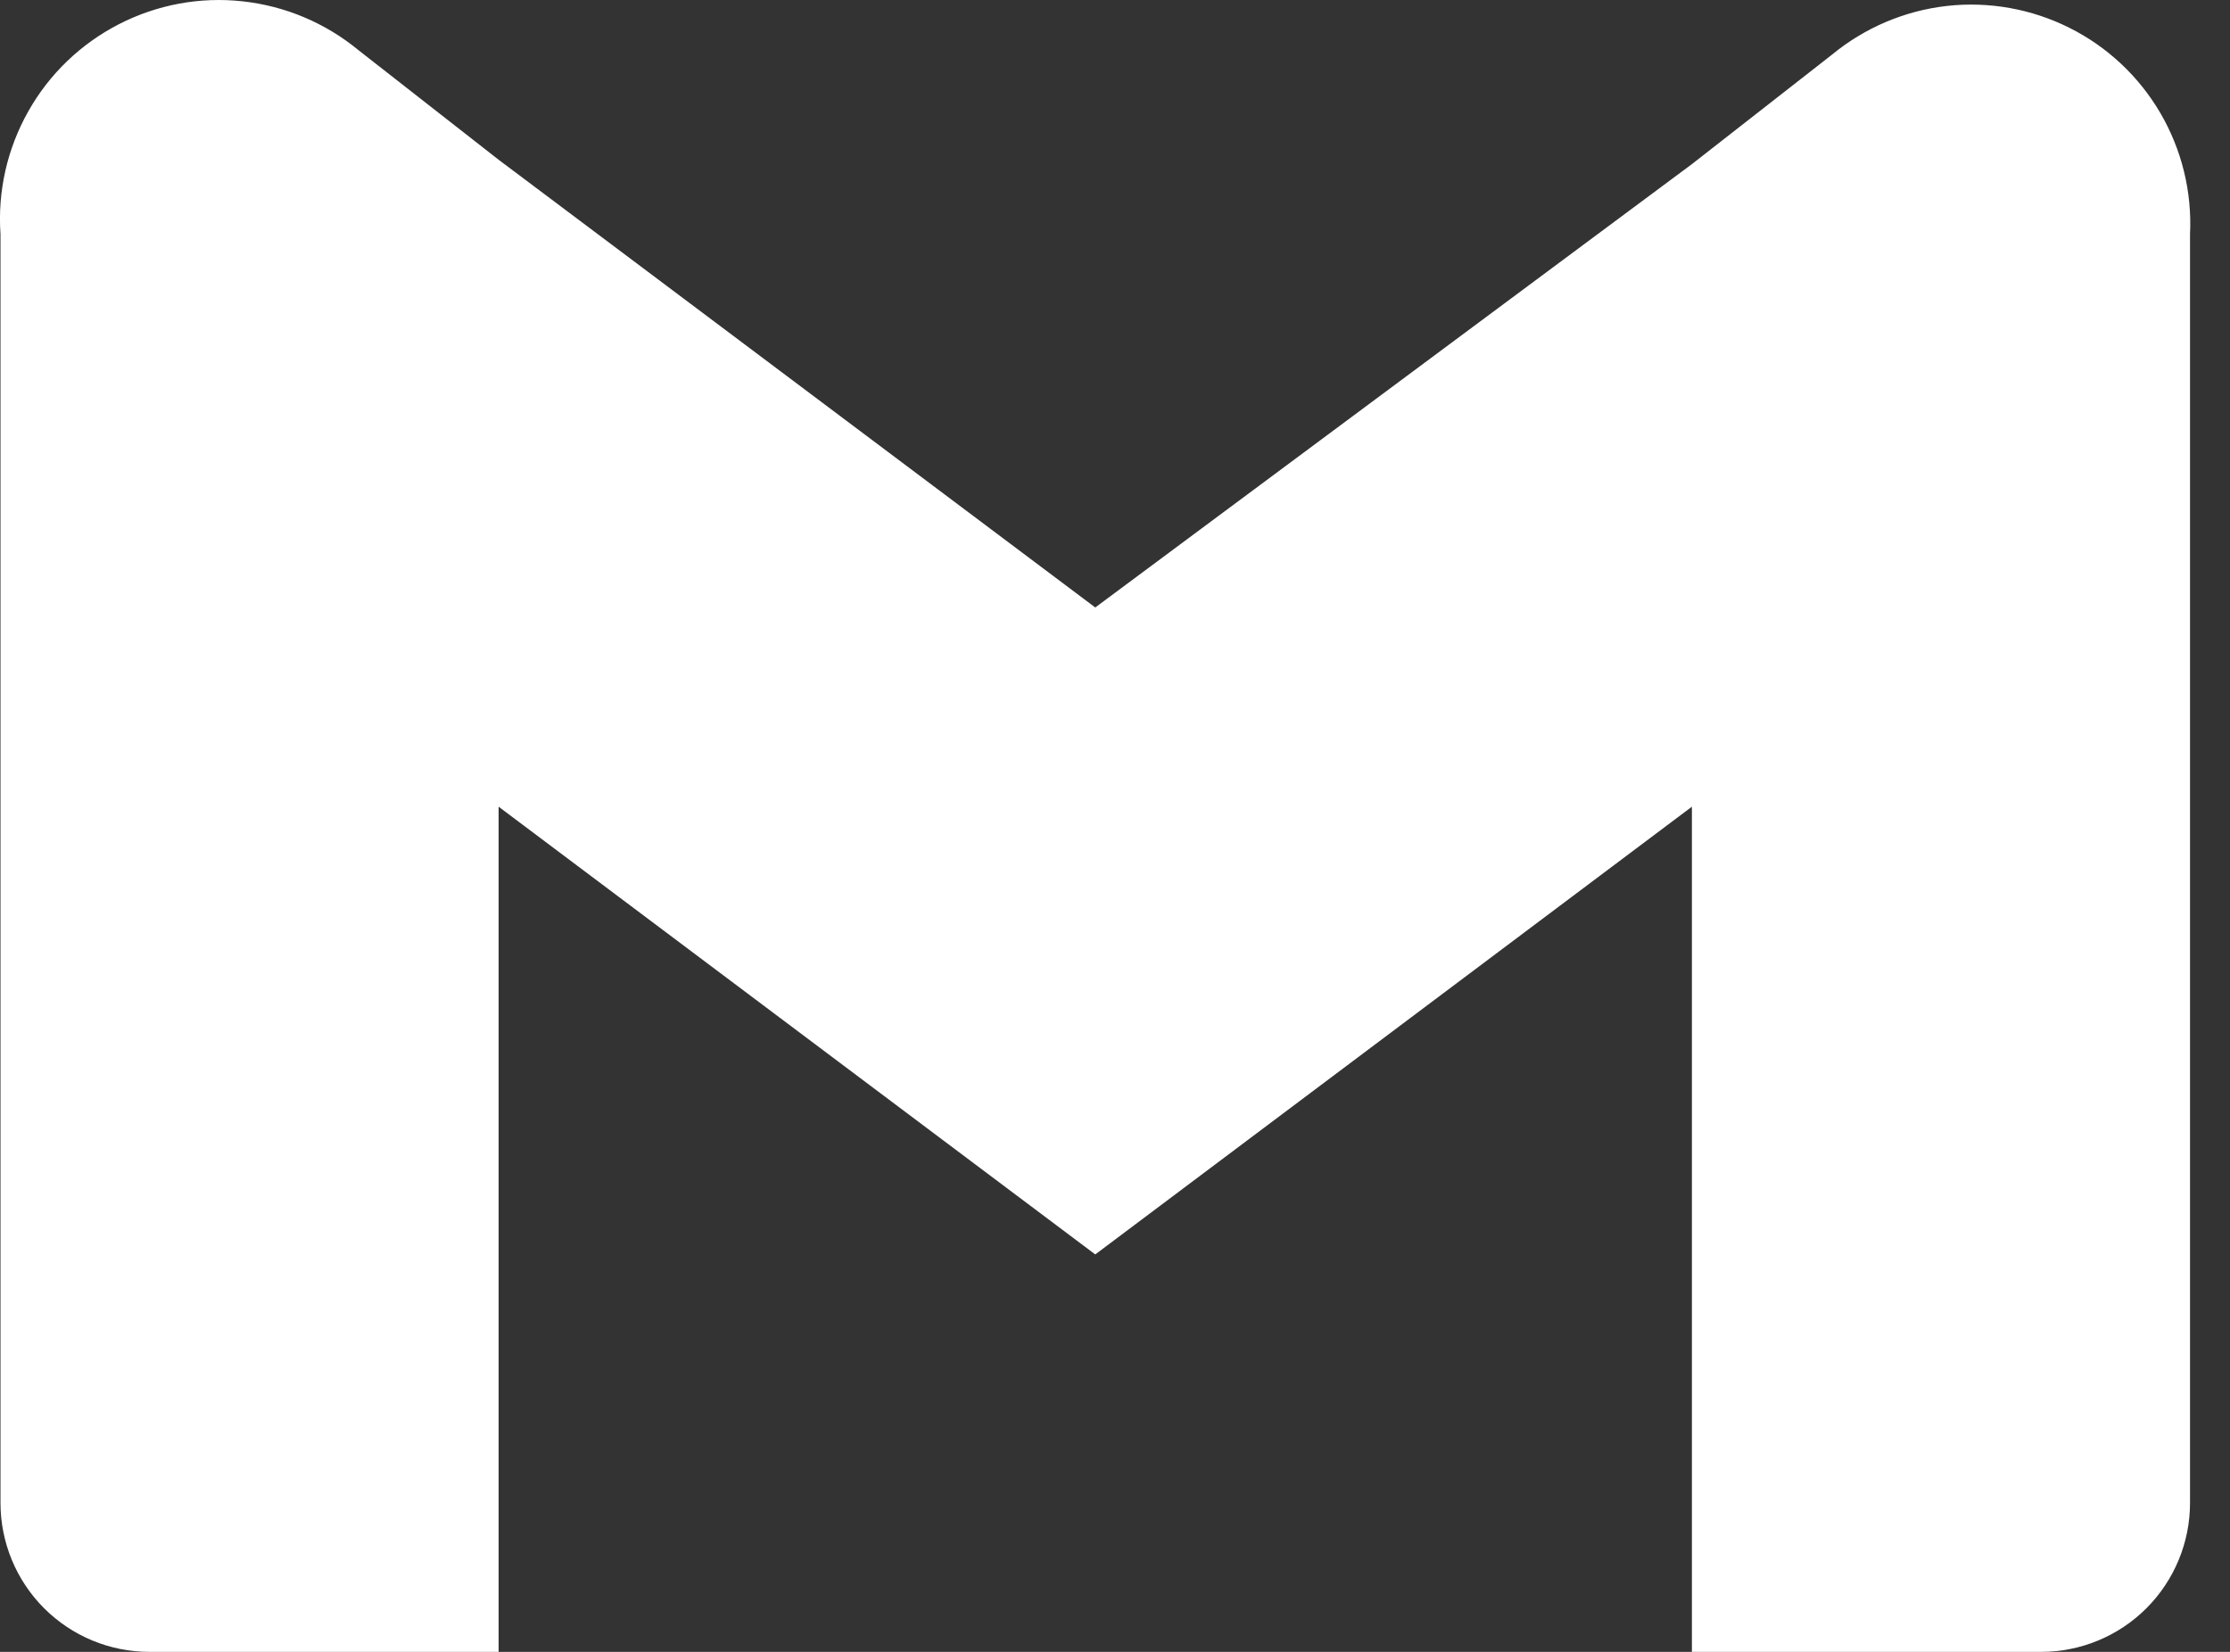 <svg width="27" height="20" viewBox="0 0 27 20" fill="none" xmlns="http://www.w3.org/2000/svg">
<rect x="0" y="0" width="27" height="20" fill="#333333" stroke="none"/>
<path d="M22.182 0.661L20.485 1.987L13.261 7.355L6.037 1.934L4.341 0.608C3.941 0.278 3.453 0.072 2.937 0.016C2.422 -0.041 1.901 0.056 1.44 0.293C0.978 0.53 0.596 0.897 0.342 1.349C0.087 1.801 -0.03 2.318 0.006 2.835V18.197C0.006 18.675 0.196 19.134 0.534 19.472C0.872 19.81 1.331 20 1.809 20H6.037V9.767L13.261 15.188L20.485 9.767V20H24.713C25.191 20 25.65 19.81 25.988 19.472C26.326 19.134 26.516 18.675 26.516 18.197V2.835C26.541 2.322 26.416 1.813 26.157 1.369C25.898 0.926 25.516 0.567 25.056 0.337C24.597 0.107 24.081 0.015 23.571 0.072C23.061 0.13 22.578 0.335 22.182 0.661V0.661Z" fill="white"/>
</svg>
